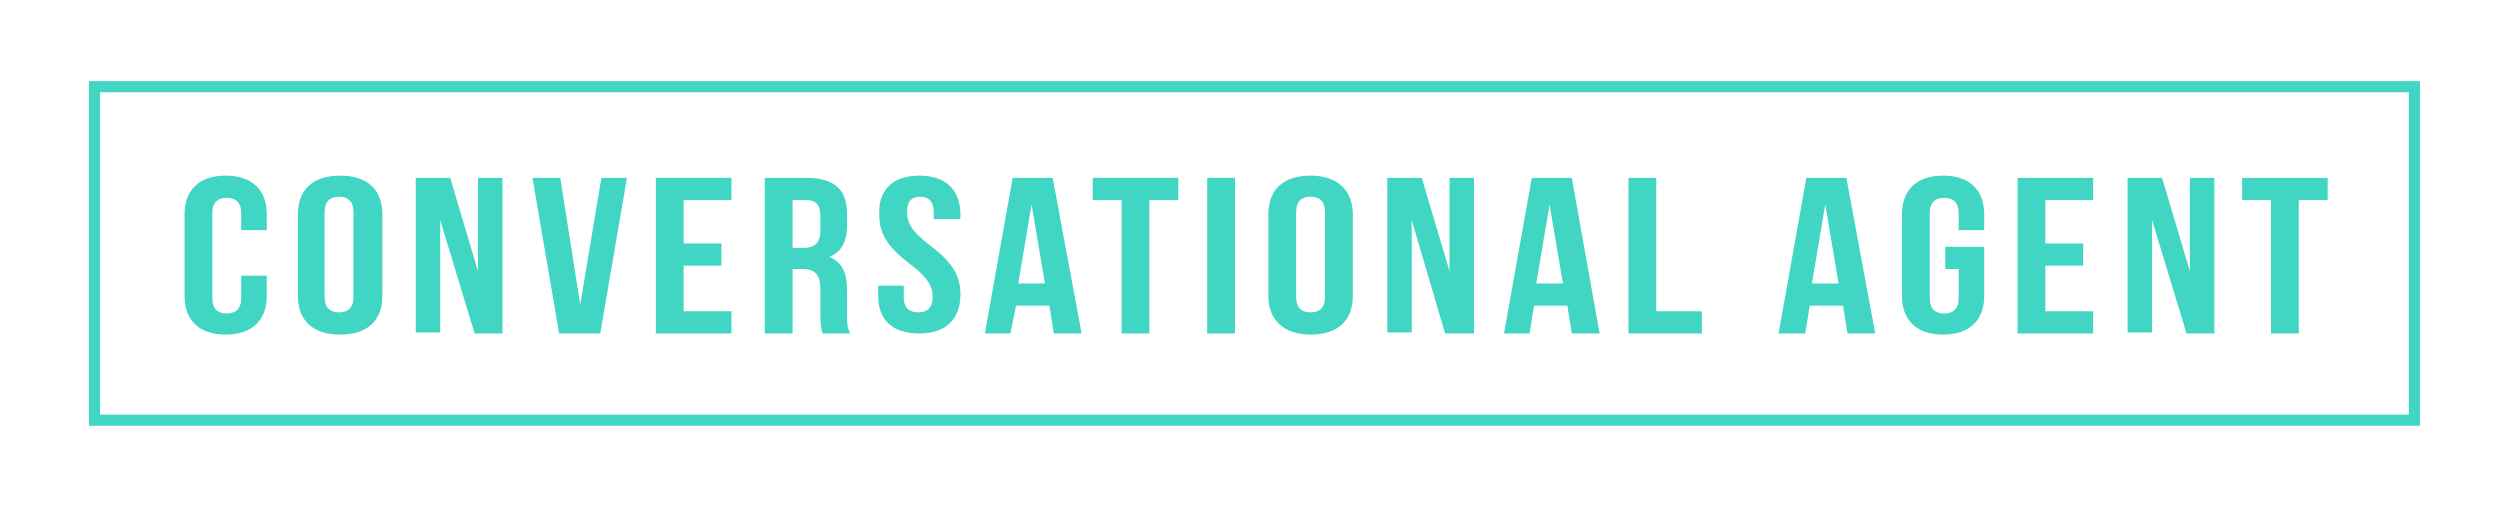 <?xml version="1.0" encoding="utf-8"?>
<!-- Generator: Adobe Illustrator 19.2.1, SVG Export Plug-In . SVG Version: 6.00 Build 0)  -->
<svg version="1.1" id="Layer_1" xmlns="http://www.w3.org/2000/svg" xmlns:xlink="http://www.w3.org/1999/xlink" x="0px" y="0px"
	 viewBox="0 0 224.9 45.5" style="enable-background:new 0 0 224.9 45.5;" xml:space="preserve">
<style type="text/css">
	.st0{fill:none;}
	.st1{fill:#41D6C3;}
</style>
<g>
	<polygon class="st0" points="49.2,18.3 49.2,18.3 48,25.5 50.3,25.5 	"/>
	<polygon class="st0" points="158.4,18.3 158.3,18.3 157.2,25.5 159.5,25.5 	"/>
	<path class="st0" d="M194.8,20.7v-1.4c0-1-0.4-1.5-1.2-1.5h-1.1v4.4h0.9C194.2,22.2,194.8,21.8,194.8,20.7z"/>
	<path class="st1" d="M8,7.3v31h209.7v-31H8z M216.7,37.3H9v-29h207.7V37.3z"/>
</g>
<g>
	<path class="st1" d="M24,24.7v1.9c0,2.2-1.3,3.5-3.7,3.5c-2.4,0-3.7-1.3-3.7-3.5v-7.3c0-2.2,1.3-3.5,3.7-3.5c2.4,0,3.7,1.3,3.7,3.5
		v1.4h-2.3v-1.5c0-1-0.5-1.4-1.3-1.4c-0.8,0-1.3,0.4-1.3,1.4v7.6c0,1,0.5,1.4,1.3,1.4c0.8,0,1.3-0.4,1.3-1.4v-2H24z"/>
	<path class="st1" d="M26.8,19.3c0-2.2,1.3-3.5,3.8-3.5s3.8,1.3,3.8,3.5v7.3c0,2.2-1.3,3.5-3.8,3.5s-3.8-1.3-3.8-3.5V19.3z
		 M29.2,26.7c0,1,0.5,1.4,1.3,1.4c0.8,0,1.3-0.4,1.3-1.4v-7.6c0-1-0.5-1.4-1.3-1.4c-0.8,0-1.3,0.4-1.3,1.4V26.7z"/>
	<path class="st1" d="M39.6,19.8L39.6,19.8l0,10.1h-2.2V16h3.1l2.5,8.4h0V16h2.2v14h-2.5L39.6,19.8z"/>
	<path class="st1" d="M52.2,27.4L52.2,27.4L54.1,16h2.3L54,30h-3.7l-2.4-14h2.5L52.2,27.4z"/>
	<path class="st1" d="M61.5,21.9h3.4v2h-3.4V28h4.3v2H59V16h6.8v2h-4.3V21.9z"/>
	<path class="st1" d="M74,30c-0.1-0.4-0.2-0.6-0.2-1.7V26c0-1.3-0.5-1.8-1.6-1.8h-0.9V30h-2.5V16h3.7c2.6,0,3.7,1.1,3.7,3.2v1.1
		c0,1.4-0.5,2.4-1.6,2.8v0c1.2,0.5,1.6,1.5,1.6,3v2.2c0,0.7,0,1.2,0.3,1.7H74z M71.3,18v4.3h1c0.9,0,1.5-0.4,1.5-1.5v-1.4
		c0-1-0.4-1.4-1.3-1.4H71.3z"/>
	<path class="st1" d="M82.7,15.8c2.4,0,3.7,1.3,3.7,3.5v0.4H84v-0.6c0-1-0.5-1.4-1.2-1.4c-0.8,0-1.2,0.4-1.2,1.4c0,1,0.5,1.8,2.1,3
		c2.1,1.6,2.7,2.8,2.7,4.4c0,2.2-1.3,3.5-3.7,3.5S79,28.8,79,26.6v-0.9h2.3v1c0,1,0.5,1.4,1.3,1.4c0.8,0,1.3-0.4,1.3-1.4
		c0-1-0.5-1.8-2.1-3c-2.1-1.6-2.7-2.8-2.7-4.4C79,17.1,80.3,15.8,82.7,15.8z"/>
	<path class="st1" d="M97.3,30h-2.5l-0.4-2.5h-3L90.9,30h-2.3l2.5-14h3.6L97.3,30z M91.6,25.5H94l-1.2-7.1h0L91.6,25.5z"/>
	<path class="st1" d="M98.3,16h7.7v2h-2.6v12h-2.5V18h-2.6V16z"/>
	<path class="st1" d="M108.6,16h2.5v14h-2.5V16z"/>
	<path class="st1" d="M114.1,19.3c0-2.2,1.3-3.5,3.8-3.5c2.4,0,3.8,1.3,3.8,3.5v7.3c0,2.2-1.3,3.5-3.8,3.5c-2.4,0-3.8-1.3-3.8-3.5
		V19.3z M116.6,26.7c0,1,0.5,1.4,1.3,1.4c0.8,0,1.3-0.4,1.3-1.4v-7.6c0-1-0.5-1.4-1.3-1.4c-0.8,0-1.3,0.4-1.3,1.4V26.7z"/>
	<path class="st1" d="M127,19.8L127,19.8l0,10.1h-2.2V16h3.1l2.5,8.4h0V16h2.2v14H130L127,19.8z"/>
	<path class="st1" d="M143.9,30h-2.5l-0.4-2.5h-3l-0.4,2.5h-2.3l2.5-14h3.6L143.9,30z M138.2,25.5h2.4l-1.2-7.1h0L138.2,25.5z"/>
	<path class="st1" d="M146.5,16h2.5v12h4.1v2h-6.6V16z"/>
	<path class="st1" d="M168.7,30h-2.5l-0.4-2.5h-3l-0.4,2.5H160l2.5-14h3.6L168.7,30z M163,25.5h2.4l-1.2-7.1h0L163,25.5z"/>
	<path class="st1" d="M175,22.2h3.5v4.4c0,2.2-1.3,3.5-3.7,3.5c-2.4,0-3.7-1.3-3.7-3.5v-7.3c0-2.2,1.3-3.5,3.7-3.5
		c2.4,0,3.7,1.3,3.7,3.5v1.4h-2.3v-1.5c0-1-0.5-1.4-1.3-1.4c-0.8,0-1.3,0.4-1.3,1.4v7.6c0,1,0.5,1.4,1.3,1.4c0.8,0,1.3-0.4,1.3-1.4
		v-2.6H175V22.2z"/>
	<path class="st1" d="M184,21.9h3.4v2H184V28h4.3v2h-6.8V16h6.8v2H184V21.9z"/>
	<path class="st1" d="M193.6,19.8L193.6,19.8l0,10.1h-2.2V16h3.1l2.5,8.4h0V16h2.2v14h-2.5L193.6,19.8z"/>
	<path class="st1" d="M201.7,16h7.7v2h-2.6v12h-2.5V18h-2.6V16z"/>
</g>
</svg>
